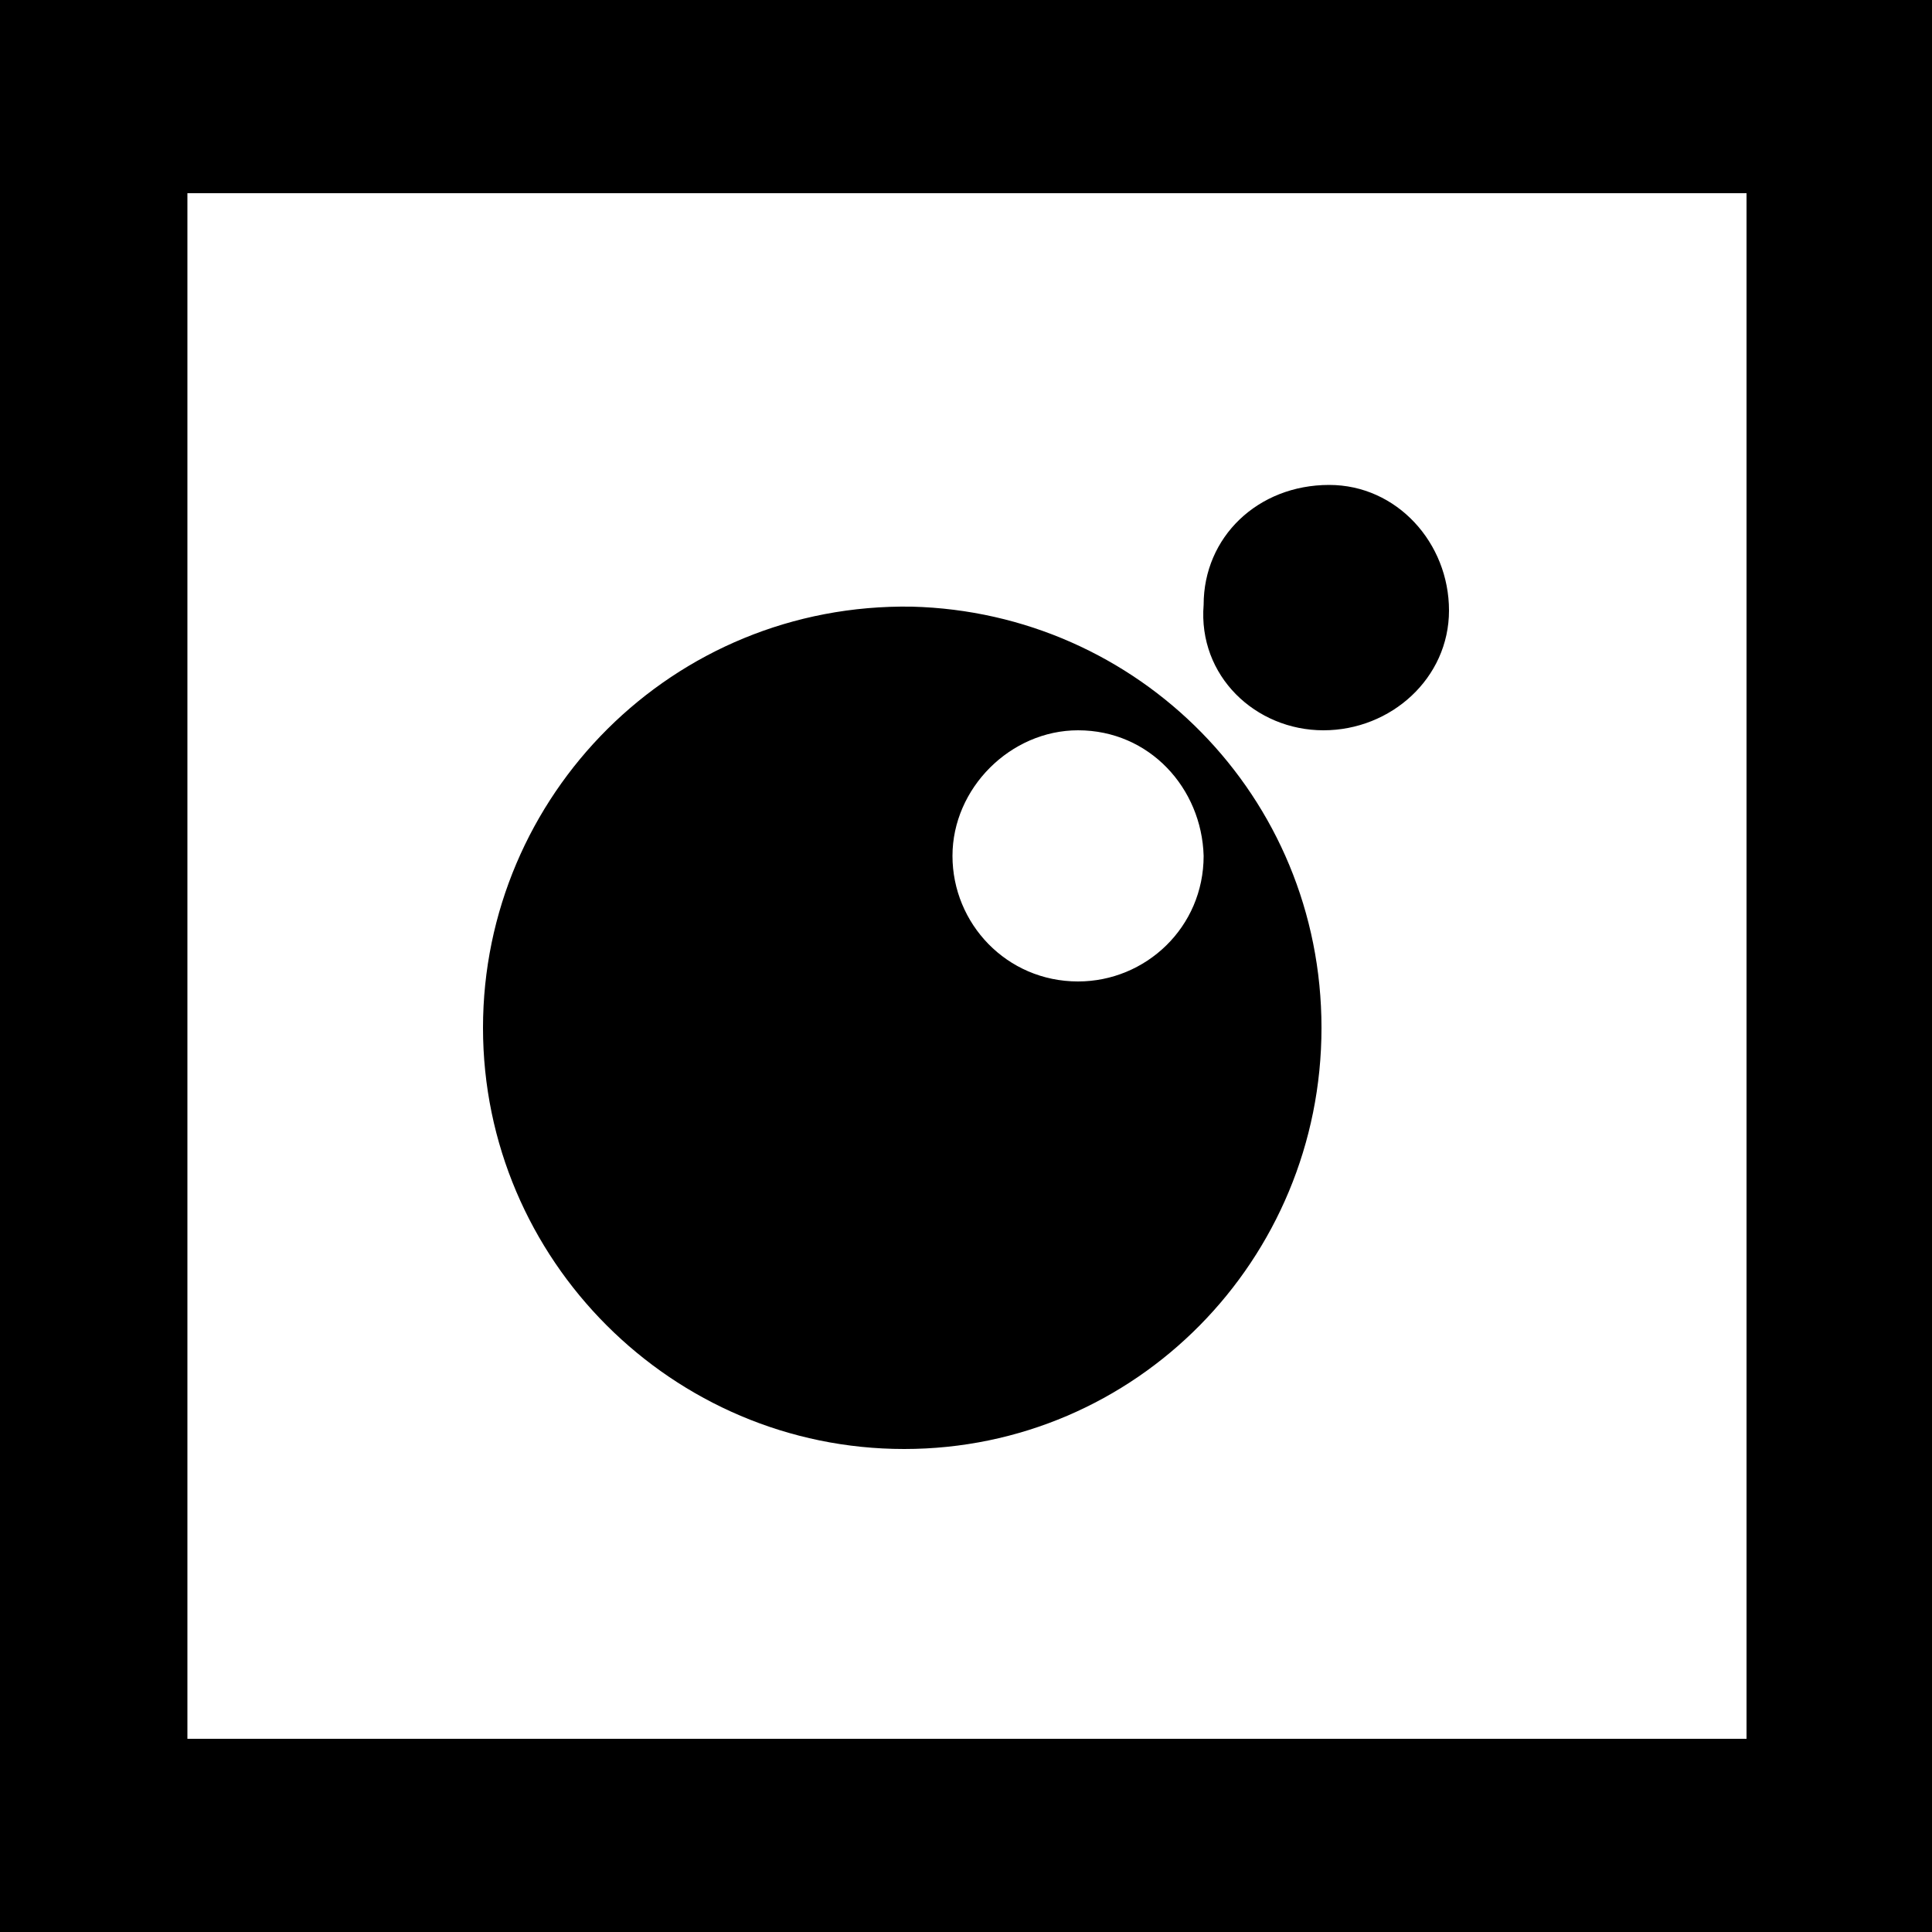 <svg fill="currentColor" xmlns="http://www.w3.org/2000/svg" viewBox="0 0 100 100"><path fill="#fff" d="M0 0h100v100H0z"/><path d="M100 100H0V0h100v100zM9.7 90h80.7V10H9.7" fill="currentColor"/><path d="M46.8 75C34.8 75 25 65.2 25 53.2s9.8-22 22.2-21.8c11.7.3 21.2 9.8 21.2 21.8S58.8 75 46.8 75zm9-37.2c-3.5 0-6.5 3-6.5 6.5s2.8 6.5 6.5 6.5c3.5 0 6.5-2.8 6.5-6.5-.1-3.5-2.8-6.5-6.5-6.5zm12.7 0c-3.5 0-6.5-2.8-6.2-6.5 0-3.5 2.8-6.2 6.5-6.2 3.5 0 6.2 3 6.2 6.5s-3 6.2-6.5 6.2z" fill="currentColor"/></svg>